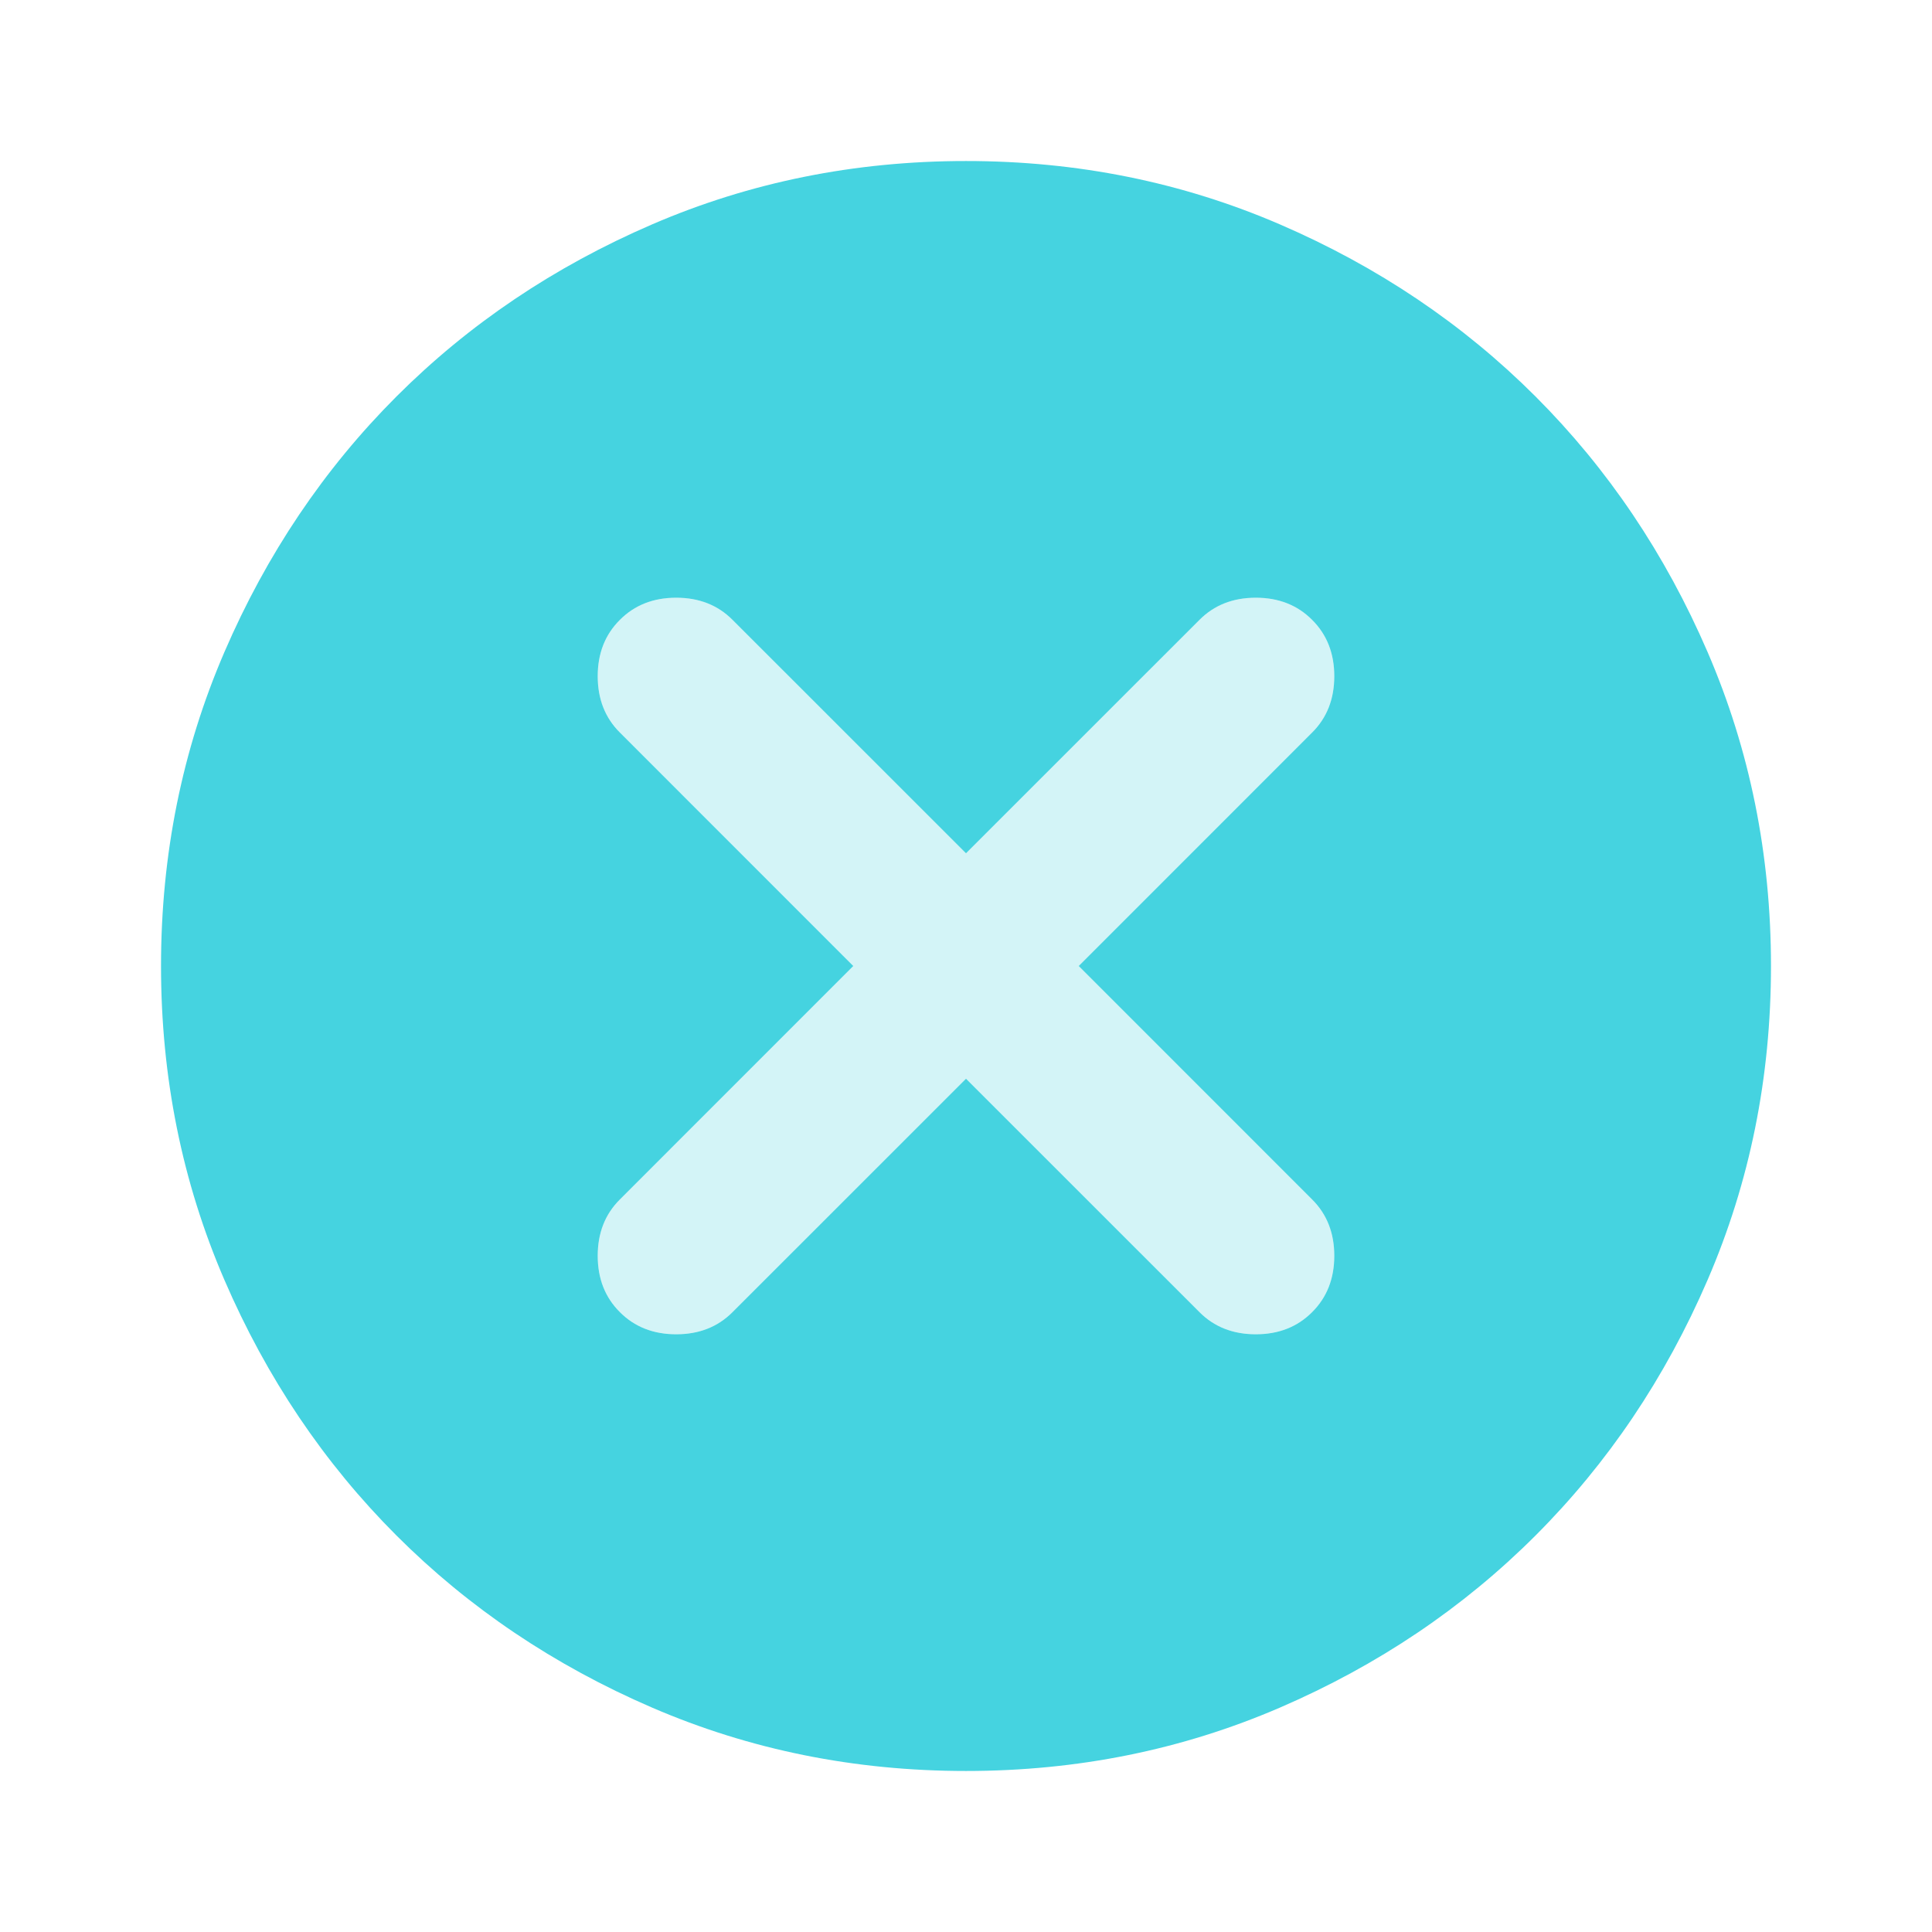 <svg width="32" height="32" viewBox="0 0 32 32" fill="none" xmlns="http://www.w3.org/2000/svg">
<path opacity="0.85" d="M16 17.867L19.867 21.733C20.111 21.978 20.422 22.1 20.8 22.1C21.178 22.1 21.489 21.978 21.733 21.733C21.978 21.489 22.1 21.178 22.1 20.8C22.1 20.422 21.978 20.111 21.733 19.867L17.867 16L21.733 12.133C21.978 11.889 22.1 11.578 22.1 11.2C22.1 10.822 21.978 10.511 21.733 10.267C21.489 10.022 21.178 9.9 20.8 9.9C20.422 9.9 20.111 10.022 19.867 10.267L16 14.133L12.133 10.267C11.889 10.022 11.578 9.9 11.2 9.9C10.822 9.9 10.511 10.022 10.267 10.267C10.022 10.511 9.9 10.822 9.9 11.2C9.9 11.578 10.022 11.889 10.267 12.133L14.133 16L10.267 19.867C10.022 20.111 9.9 20.422 9.9 20.8C9.9 21.178 10.022 21.489 10.267 21.733C10.511 21.978 10.822 22.1 11.2 22.1C11.578 22.1 11.889 21.978 12.133 21.733L16 17.867ZM16 29.333C14.156 29.333 12.422 28.983 10.8 28.283C9.178 27.583 7.767 26.633 6.567 25.433C5.367 24.233 4.417 22.822 3.717 21.2C3.017 19.578 2.667 17.845 2.667 16C2.667 14.156 3.017 12.422 3.717 10.8C4.417 9.178 5.367 7.767 6.567 6.567C7.767 5.367 9.178 4.417 10.8 3.717C12.422 3.017 14.156 2.667 16 2.667C17.845 2.667 19.578 3.017 21.2 3.717C22.822 4.417 24.233 5.367 25.433 6.567C26.633 7.767 27.583 9.178 28.283 10.8C28.983 12.422 29.333 14.156 29.333 16C29.333 17.845 28.983 19.578 28.283 21.2C27.583 22.822 26.633 24.233 25.433 25.433C24.233 26.633 22.822 27.583 21.2 28.283C19.578 28.983 17.845 29.333 16 29.333Z" fill="#25CBDB"/>
<path opacity="0.2" fill-rule="evenodd" clip-rule="evenodd" d="M19.867 21.733L16 17.867L12.133 21.733C11.889 21.978 11.578 22.1 11.2 22.1C10.822 22.1 10.511 21.978 10.267 21.733C10.022 21.489 9.9 21.178 9.9 20.8C9.9 20.422 10.022 20.111 10.267 19.867L14.133 16L10.267 12.133C10.022 11.889 9.9 11.578 9.9 11.2C9.9 10.822 10.022 10.511 10.267 10.267C10.511 10.022 10.822 9.9 11.2 9.9C11.578 9.9 11.889 10.022 12.133 10.267L16 14.133L19.867 10.267C20.111 10.022 20.422 9.9 20.8 9.9C21.178 9.9 21.489 10.022 21.733 10.267C21.978 10.511 22.1 10.822 22.1 11.2C22.1 11.578 21.978 11.889 21.733 12.133L17.867 16L21.733 19.867C21.978 20.111 22.1 20.422 22.1 20.8C22.1 21.178 21.978 21.489 21.733 21.733C21.489 21.978 21.178 22.1 20.8 22.1C20.422 22.1 20.111 21.978 19.867 21.733Z" fill="#25CBDB"/>
</svg>
